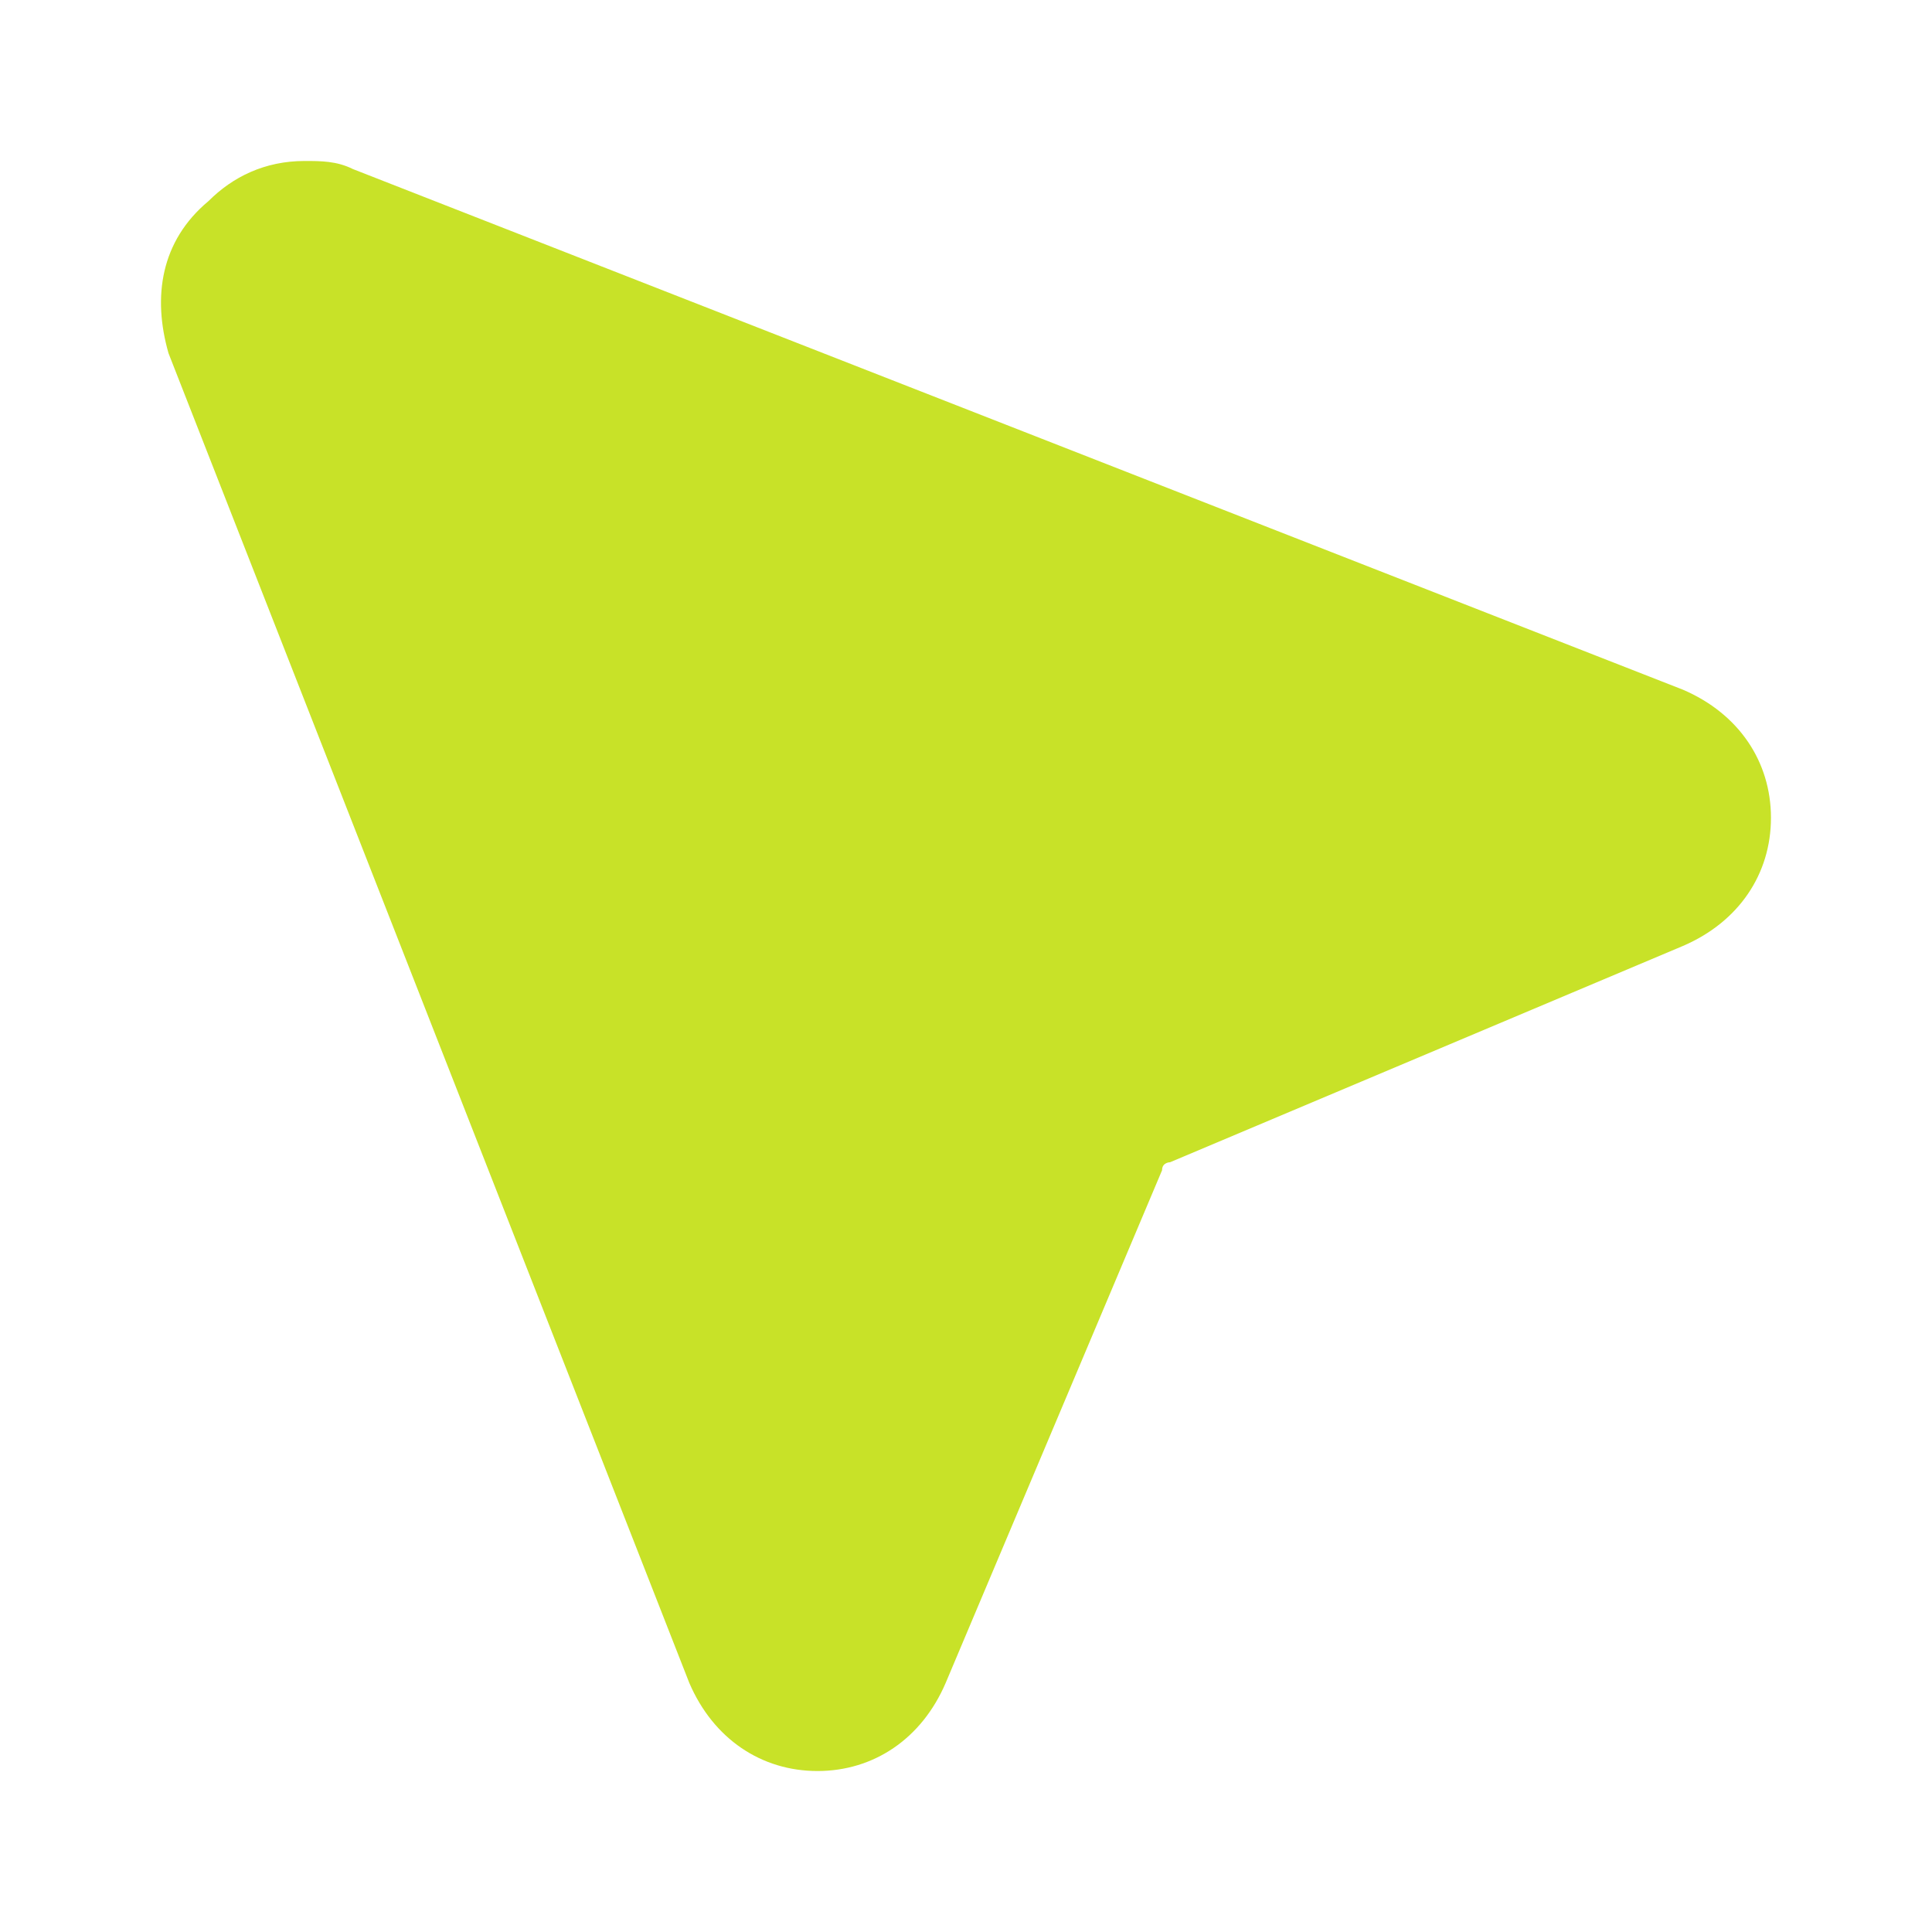 <svg width="31" height="31" viewBox="0 0 31 31" fill="none" xmlns="http://www.w3.org/2000/svg">
<path d="M2.704 5.668L11.06 27.003C11.446 27.902 12.217 28.417 13.117 28.417C14.017 28.417 14.789 27.902 15.174 27.003L18.646 18.777C18.646 18.649 18.774 18.649 18.774 18.649L27.002 15.179C27.902 14.793 28.416 14.022 28.416 13.122C28.416 12.223 27.902 11.451 27.002 11.066L5.661 2.712C5.403 2.583 5.146 2.583 4.889 2.583C4.246 2.583 3.732 2.84 3.346 3.226C2.575 3.868 2.446 4.768 2.704 5.668Z" fill="#C8E228"/>
</svg>
